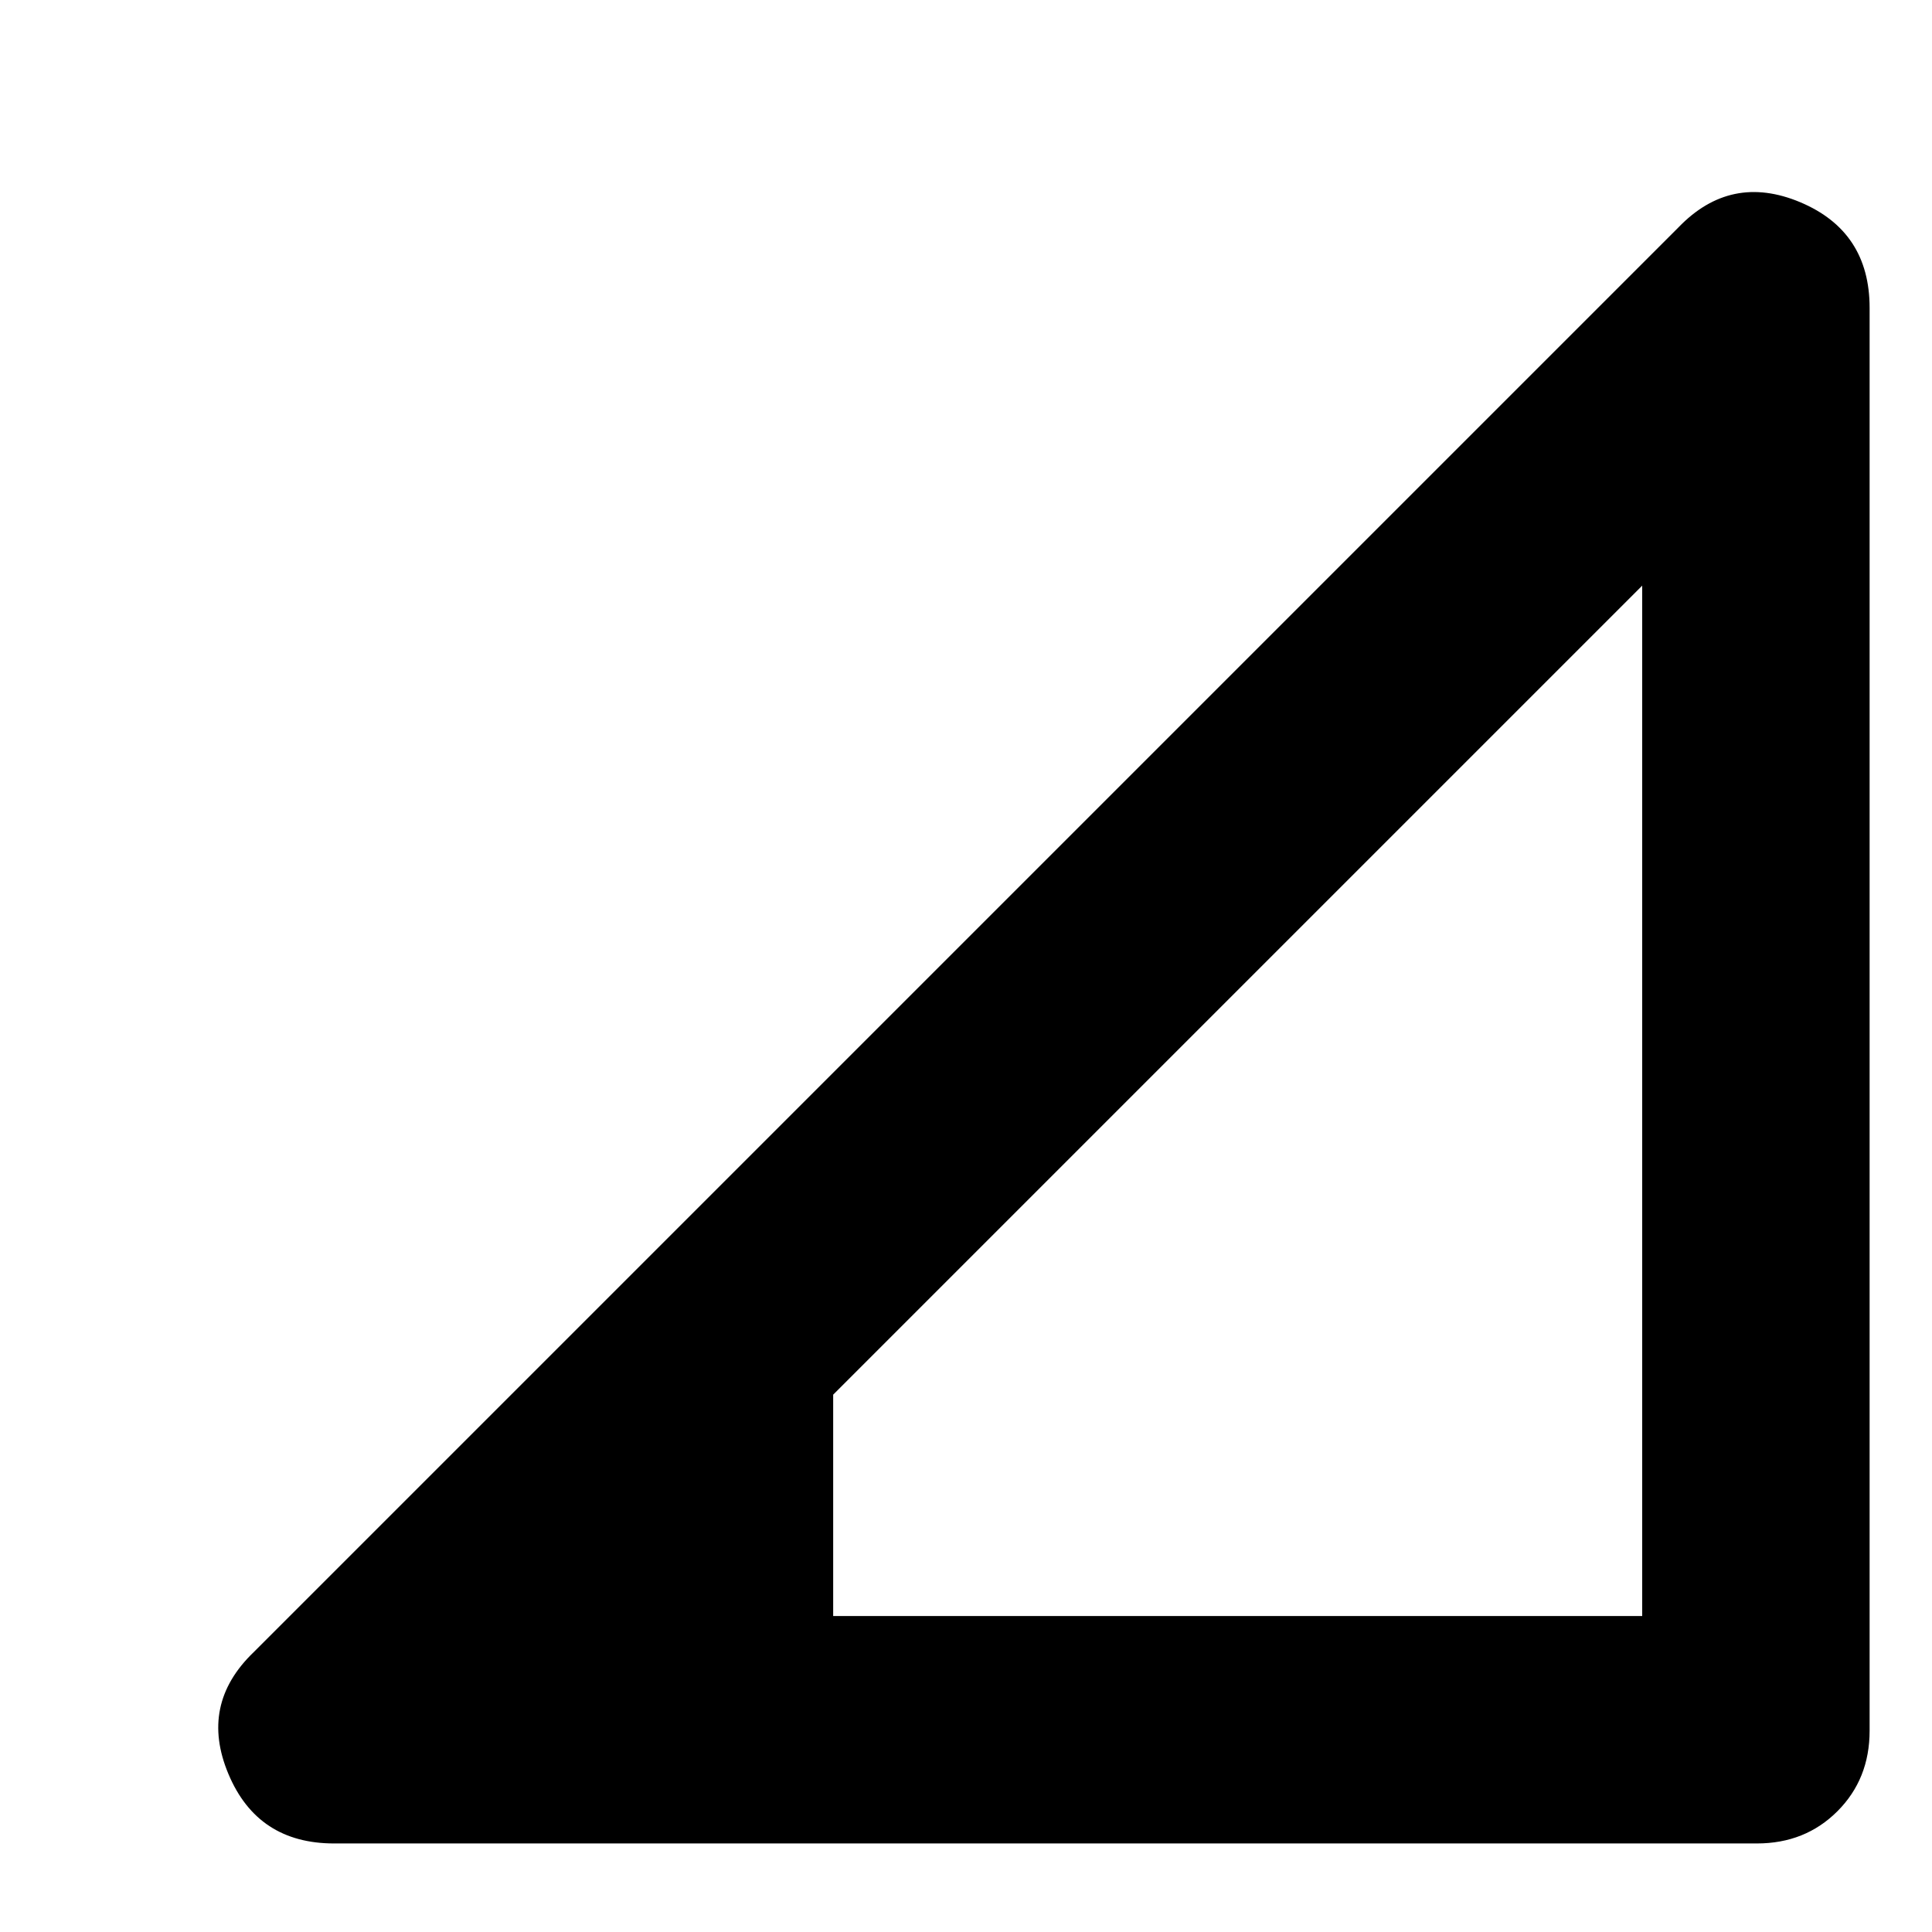 <svg xmlns="http://www.w3.org/2000/svg" height="24" width="24"><path d="M10.35 20.075H20.4v-12.8l-10.05 10.05ZM4.15 22.9q-.95 0-1.312-.862-.363-.863.312-1.513l17.7-17.7q.65-.675 1.513-.313.862.363.862 1.313V21.5q0 .6-.4 1t-1 .4Z"/></svg>